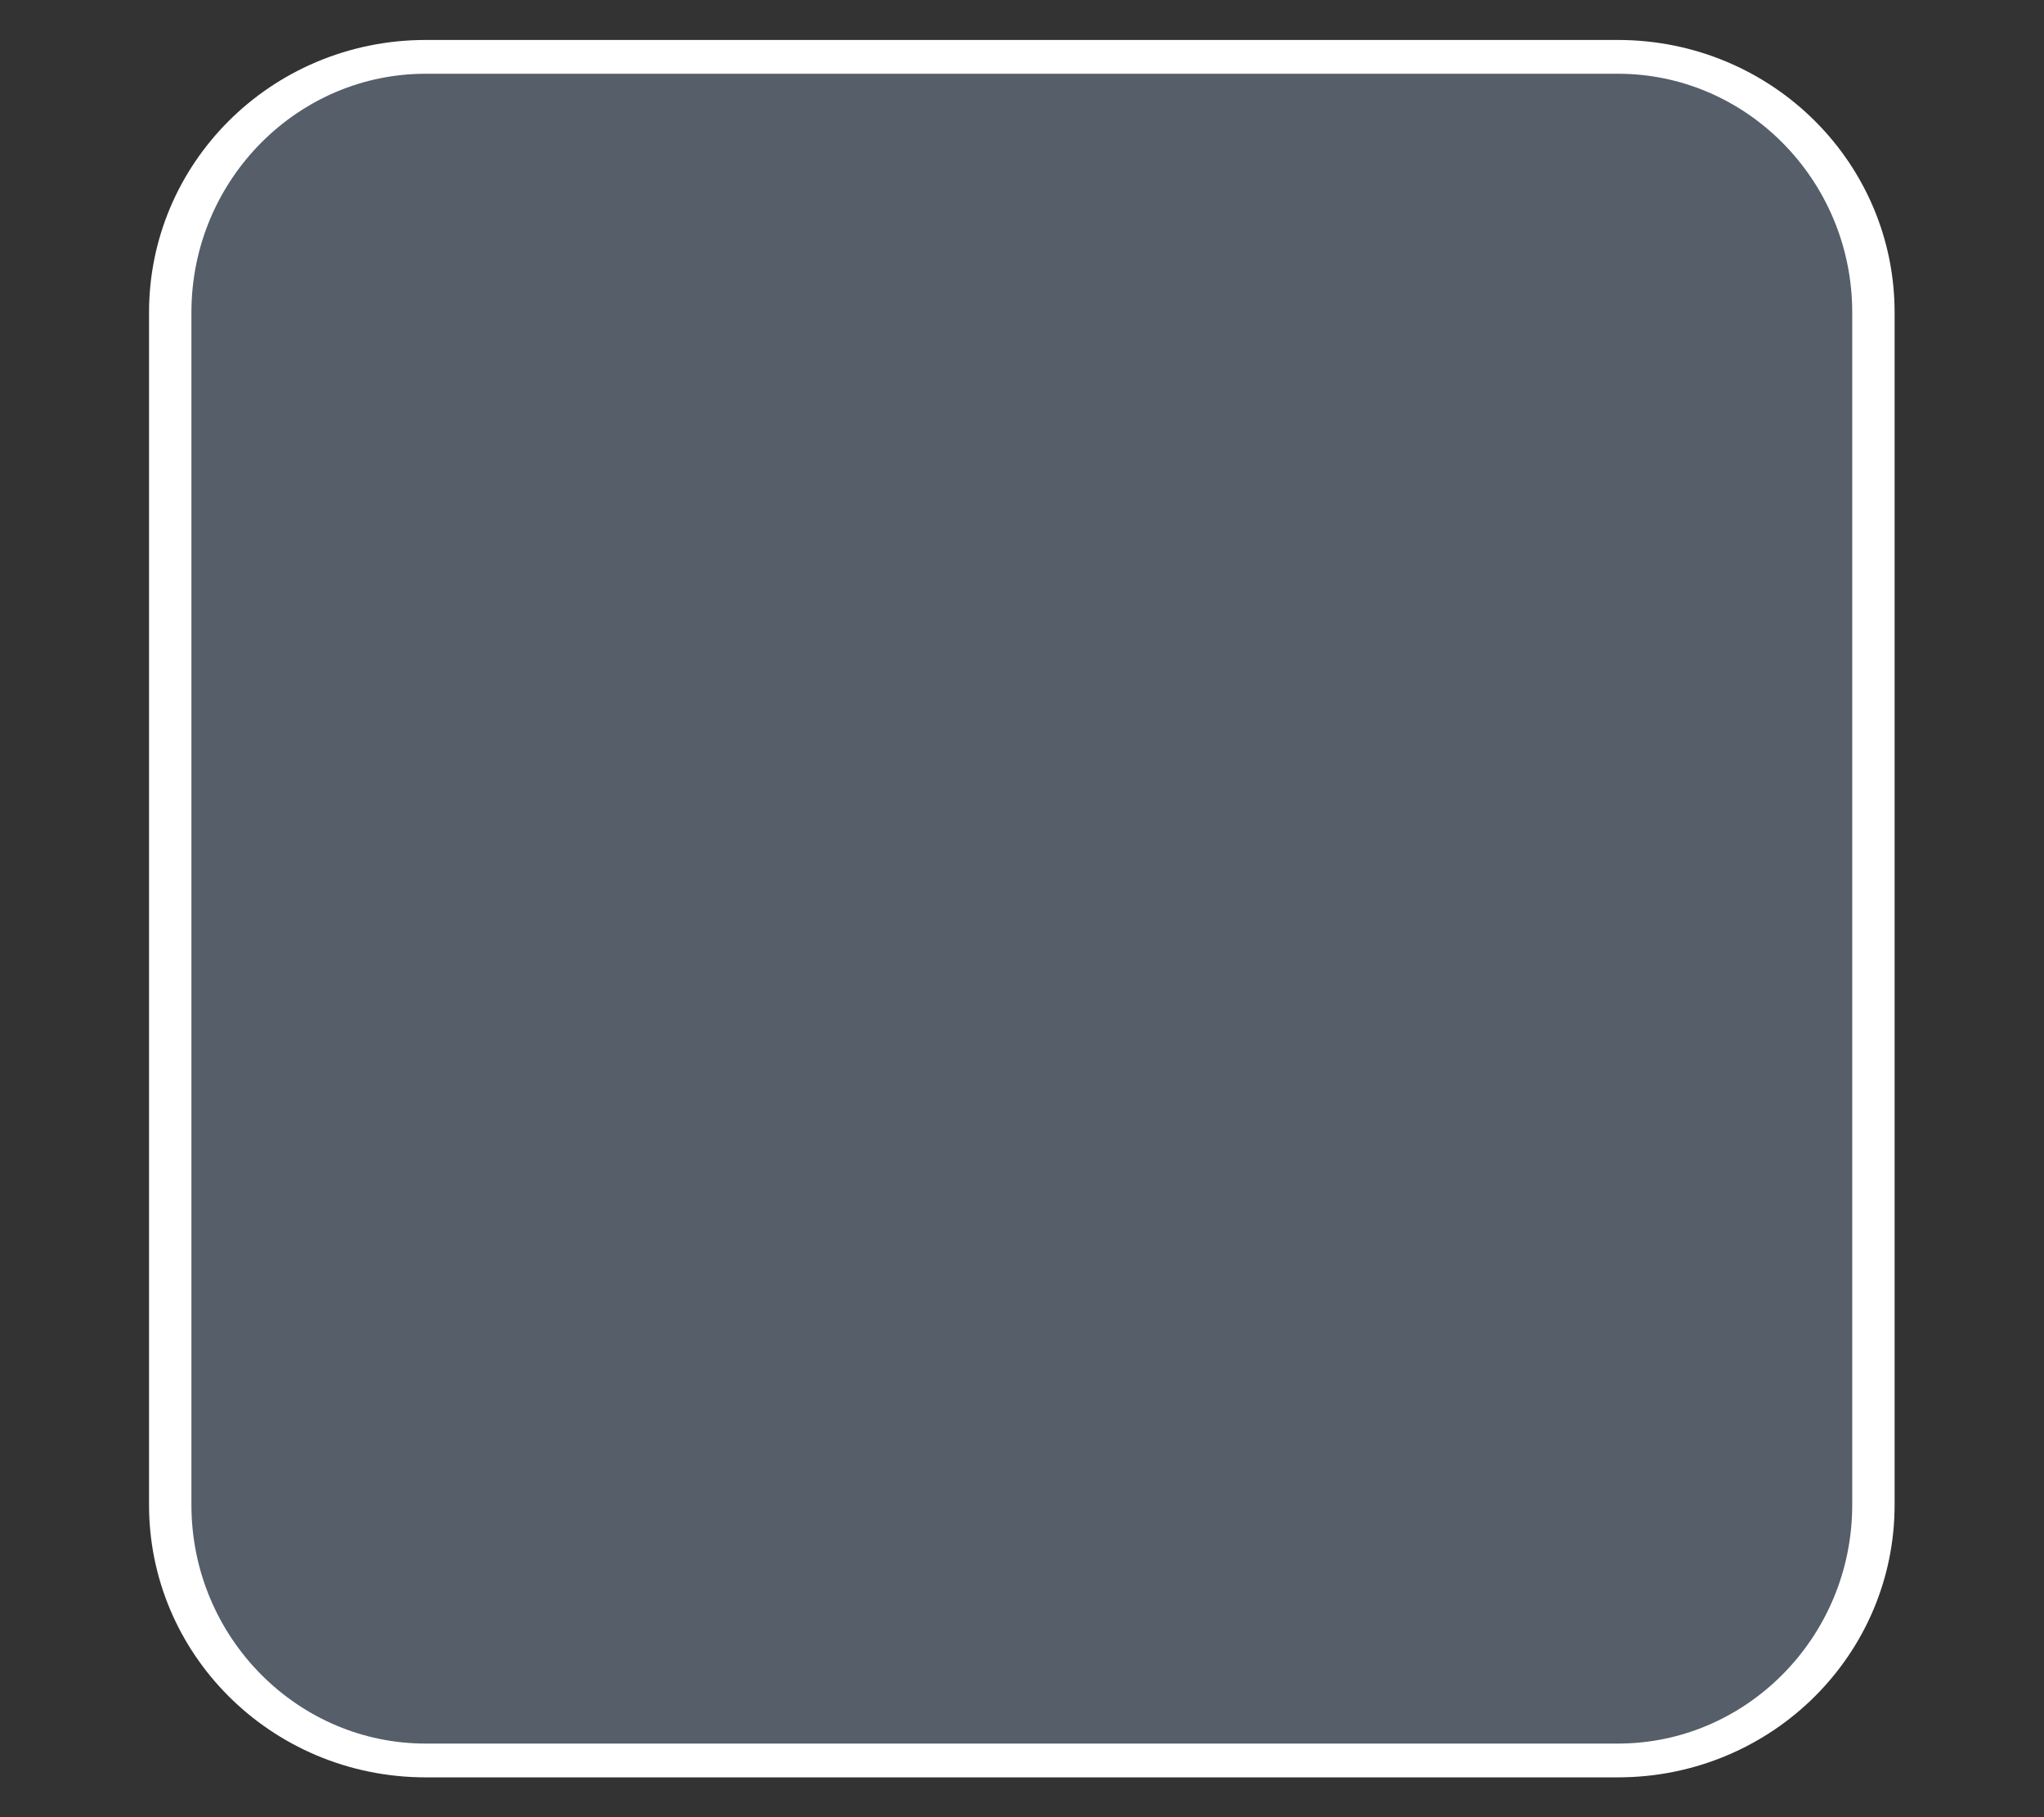 <svg width="100%" height="100%" viewBox="0 0 18 16" version="1.1" xmlns="http://www.w3.org/2000/svg" xmlns:xlink="http://www.w3.org/1999/xlink" xml:space="preserve" style="fill-rule:evenodd;clip-rule:evenodd;stroke-linecap:round;stroke-linejoin:round;stroke-miterlimit:1;"><rect x="0" y="0" width="18" height="16" fill="#333333" stroke="none"/><g id="packagecontrol" transform="matrix(1.493,0,0,1.19,-0.297,-0.305)"><path d="M11.249,2.568L11.249,11.391C11.249,12.435 10.574,13.282 9.742,13.282L2.71,13.282C1.878,13.282 1.203,12.435 1.203,11.391L1.203,2.568C1.203,1.524 1.878,0.677 2.71,0.677L9.742,0.677C10.574,0.677 11.249,1.524 11.249,2.568Z" style="fill:rgb(85,94,105);stroke:white;stroke-width:0.25px;"/></g></svg>